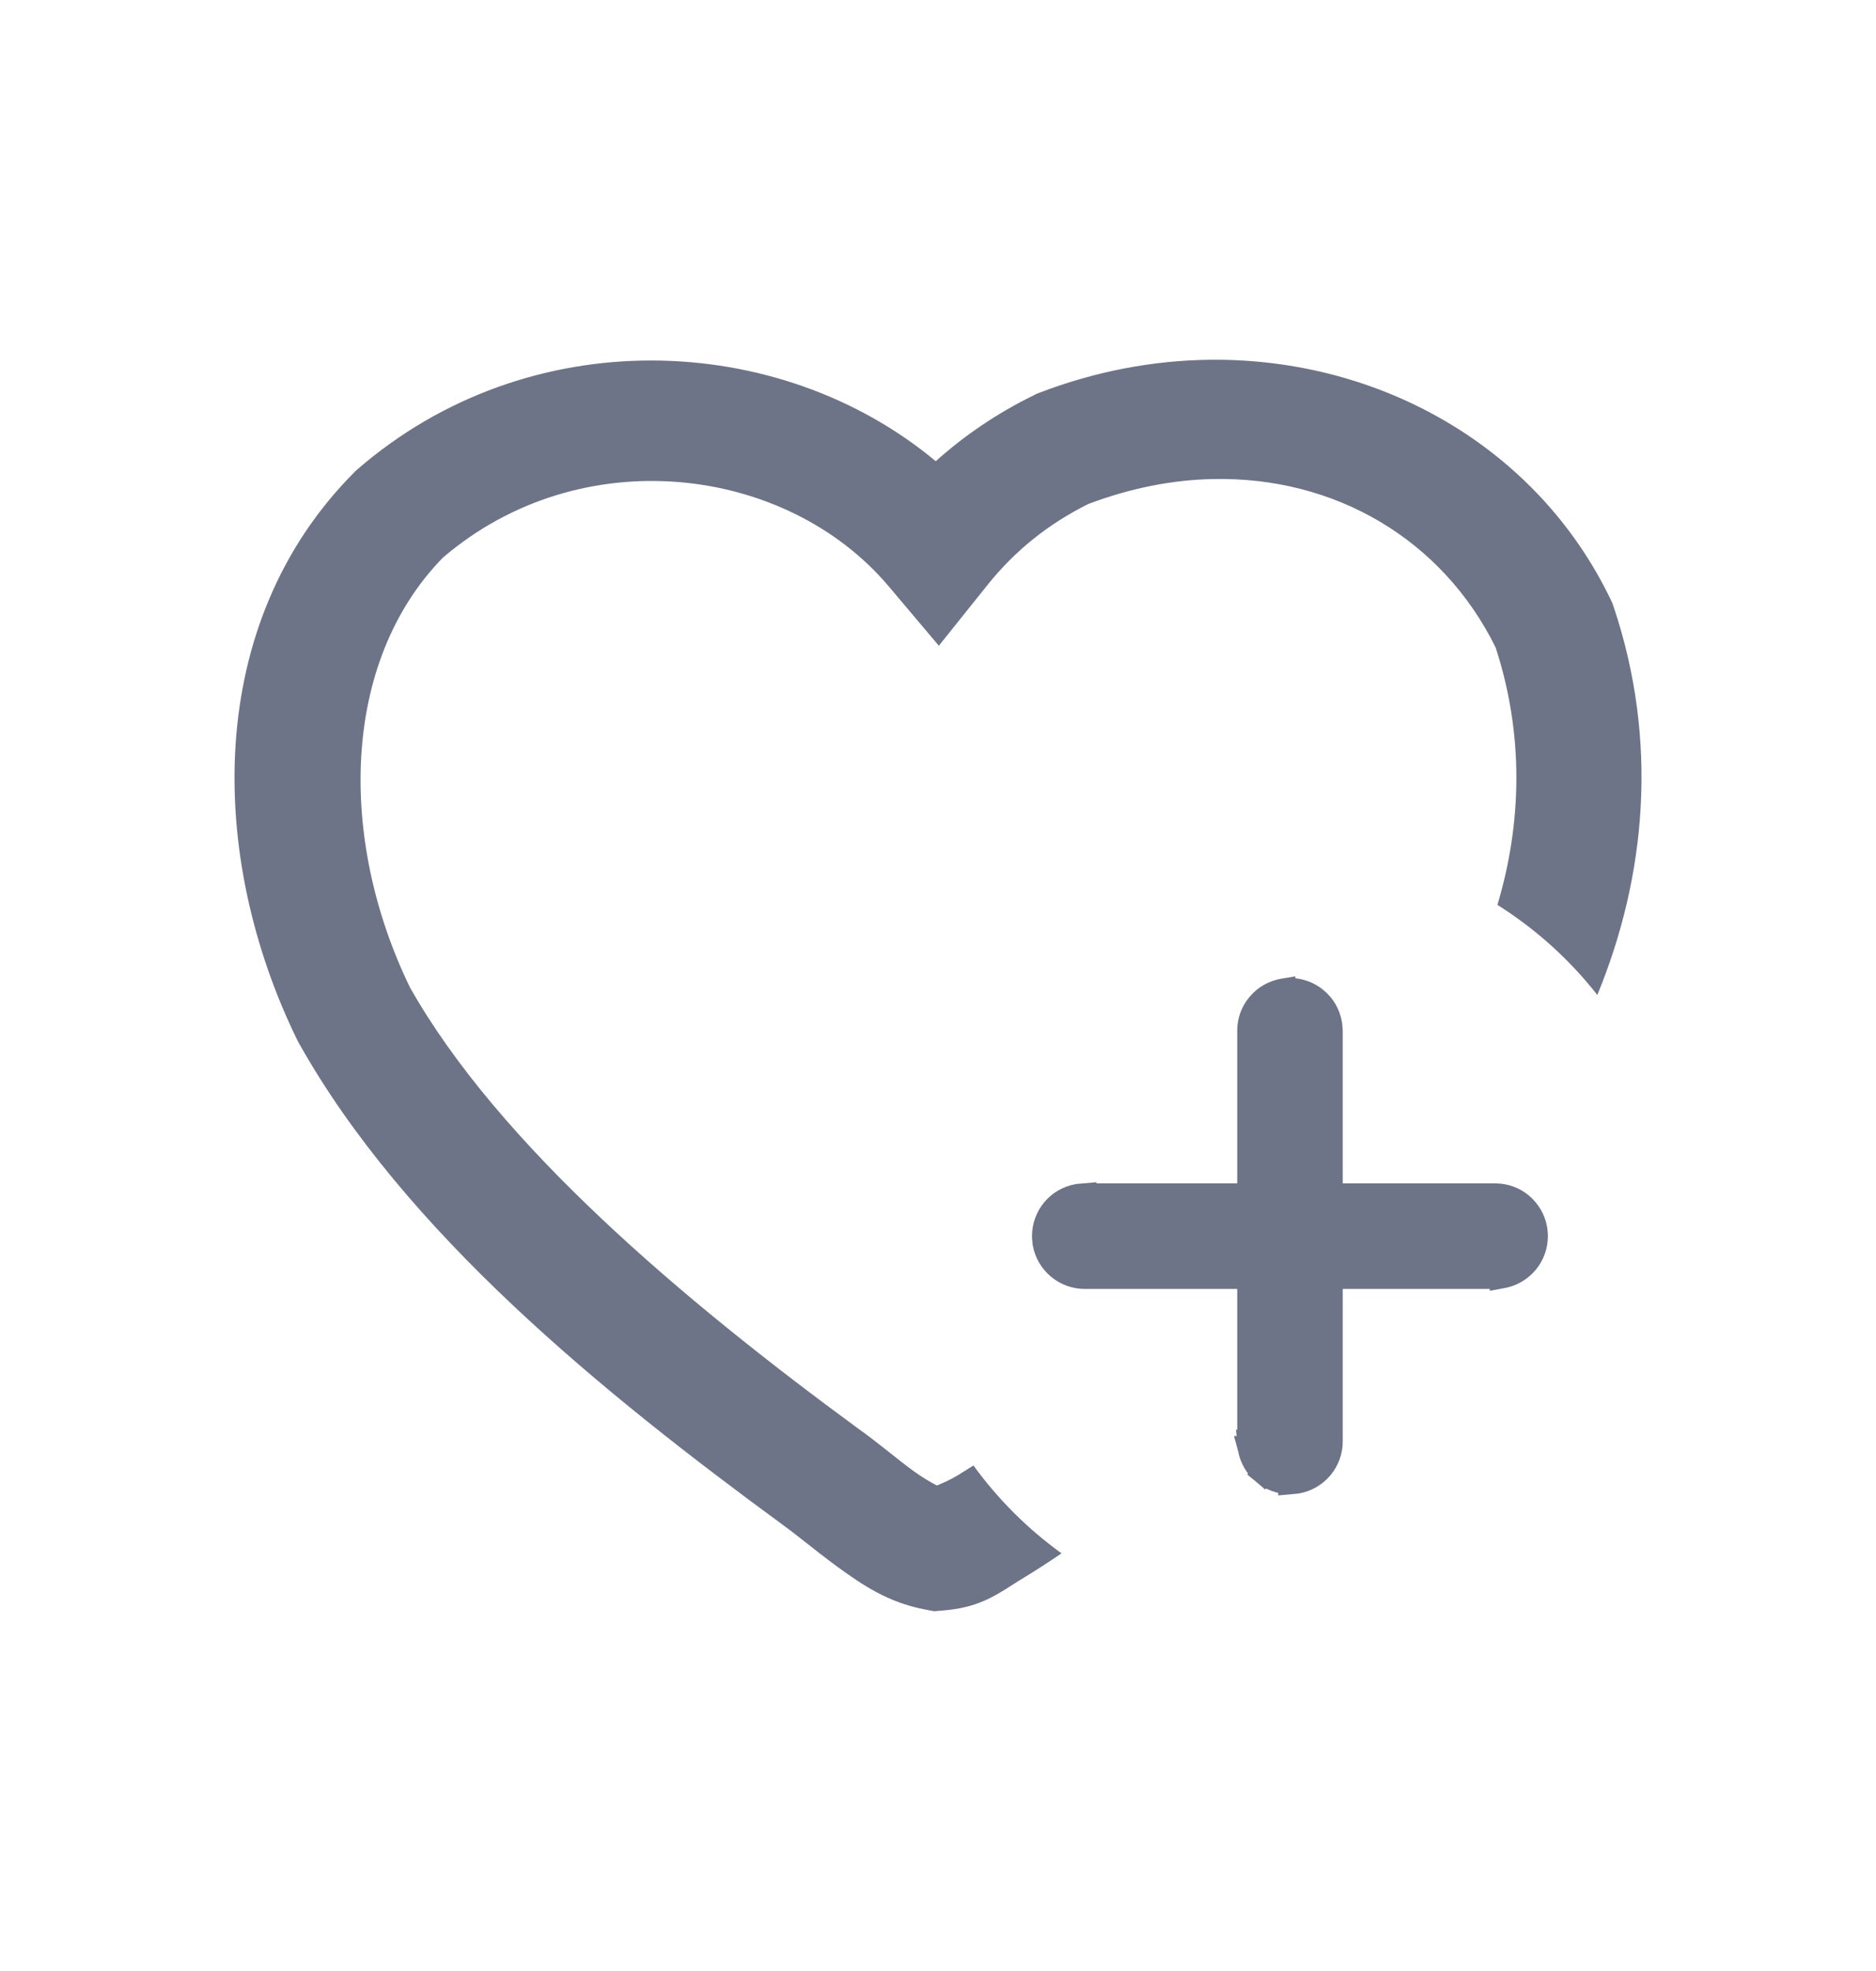 <svg width="20" height="21" viewBox="0 0 20 21" fill="none" xmlns="http://www.w3.org/2000/svg">
<path fill-rule="evenodd" clip-rule="evenodd" d="M11.077 4.186C11.683 3.953 12.302 3.839 12.906 3.833C14.718 3.816 16.394 4.769 17.173 6.391L17.189 6.425L17.202 6.462C17.682 7.89 17.552 9.332 17.029 10.601C16.733 10.223 16.372 9.898 15.964 9.641C16.225 8.769 16.248 7.829 15.945 6.899C15.377 5.748 14.233 5.075 12.928 5.104C12.498 5.113 12.052 5.2 11.602 5.37C11.173 5.584 10.82 5.867 10.524 6.237L10.009 6.88L9.477 6.25C8.385 4.954 6.195 4.68 4.721 5.942C3.637 7.052 3.603 8.942 4.371 10.521C5.316 12.194 7.282 13.853 9.148 15.22L9.158 15.227C9.272 15.308 9.38 15.394 9.485 15.477C9.573 15.547 9.659 15.615 9.742 15.675C9.832 15.741 9.919 15.791 9.988 15.827C10.053 15.801 10.132 15.766 10.215 15.716C10.266 15.685 10.32 15.651 10.378 15.614C10.639 15.973 10.956 16.29 11.317 16.55C11.182 16.642 11.051 16.727 10.926 16.803C10.881 16.83 10.839 16.857 10.798 16.883C10.586 17.018 10.41 17.13 10.053 17.159L9.961 17.167L9.87 17.15C9.464 17.075 9.187 16.88 8.941 16.703C8.805 16.604 8.678 16.504 8.572 16.42C8.487 16.353 8.414 16.296 8.359 16.257L8.355 16.254L8.35 16.25C6.427 14.842 4.317 13.13 3.187 11.115L3.178 11.099L3.17 11.083C2.211 9.124 2.173 6.645 3.774 5.035L3.79 5.018L3.809 5.002C5.634 3.418 8.301 3.519 9.976 4.914C10.287 4.635 10.637 4.399 11.022 4.211L11.049 4.197L11.077 4.186Z" fill="#6E7487"/>
<path d="M13.685 10.551L13.685 10.55L13.673 10.552C13.572 10.571 13.481 10.624 13.416 10.703C13.35 10.781 13.314 10.88 13.315 10.983C13.315 10.983 13.315 10.983 13.315 10.983V12.733H11.565V12.732L11.553 12.733L11.497 12.738L11.497 12.738L11.486 12.74C11.385 12.758 11.294 12.811 11.228 12.89C11.163 12.969 11.127 13.068 11.127 13.17H11.127L11.127 13.181L11.132 13.238L11.132 13.238L11.134 13.249C11.152 13.35 11.206 13.441 11.284 13.506C11.363 13.572 11.462 13.608 11.565 13.608C11.565 13.608 11.565 13.608 11.565 13.608H13.315V15.358H13.314L13.315 15.369L13.32 15.425L13.319 15.425L13.322 15.436C13.34 15.537 13.393 15.628 13.472 15.694L13.552 15.598L13.472 15.694C13.55 15.759 13.65 15.795 13.752 15.795L13.752 15.796L13.763 15.795L13.819 15.79L13.819 15.79L13.831 15.788C13.931 15.77 14.023 15.716 14.088 15.638C14.154 15.559 14.19 15.46 14.19 15.358C14.19 15.358 14.19 15.358 14.19 15.358V13.608H15.94V13.608L15.95 13.607L16.007 13.602L16.007 13.603L16.018 13.601C16.119 13.582 16.21 13.529 16.276 13.45C16.341 13.372 16.377 13.273 16.377 13.17L16.377 13.17L16.377 13.159L16.372 13.103L16.372 13.103L16.37 13.091C16.352 12.991 16.298 12.9 16.22 12.834C16.141 12.768 16.042 12.733 15.94 12.733C15.939 12.733 15.939 12.733 15.939 12.733H14.19V10.983H14.19L14.189 10.972L14.184 10.915L14.184 10.915L14.182 10.904C14.164 10.803 14.111 10.712 14.032 10.647C13.954 10.581 13.854 10.545 13.752 10.545V10.545L13.741 10.546L13.685 10.551Z" fill="#6E7487" stroke="#6E7487" stroke-width="0.25"/>
</svg>
